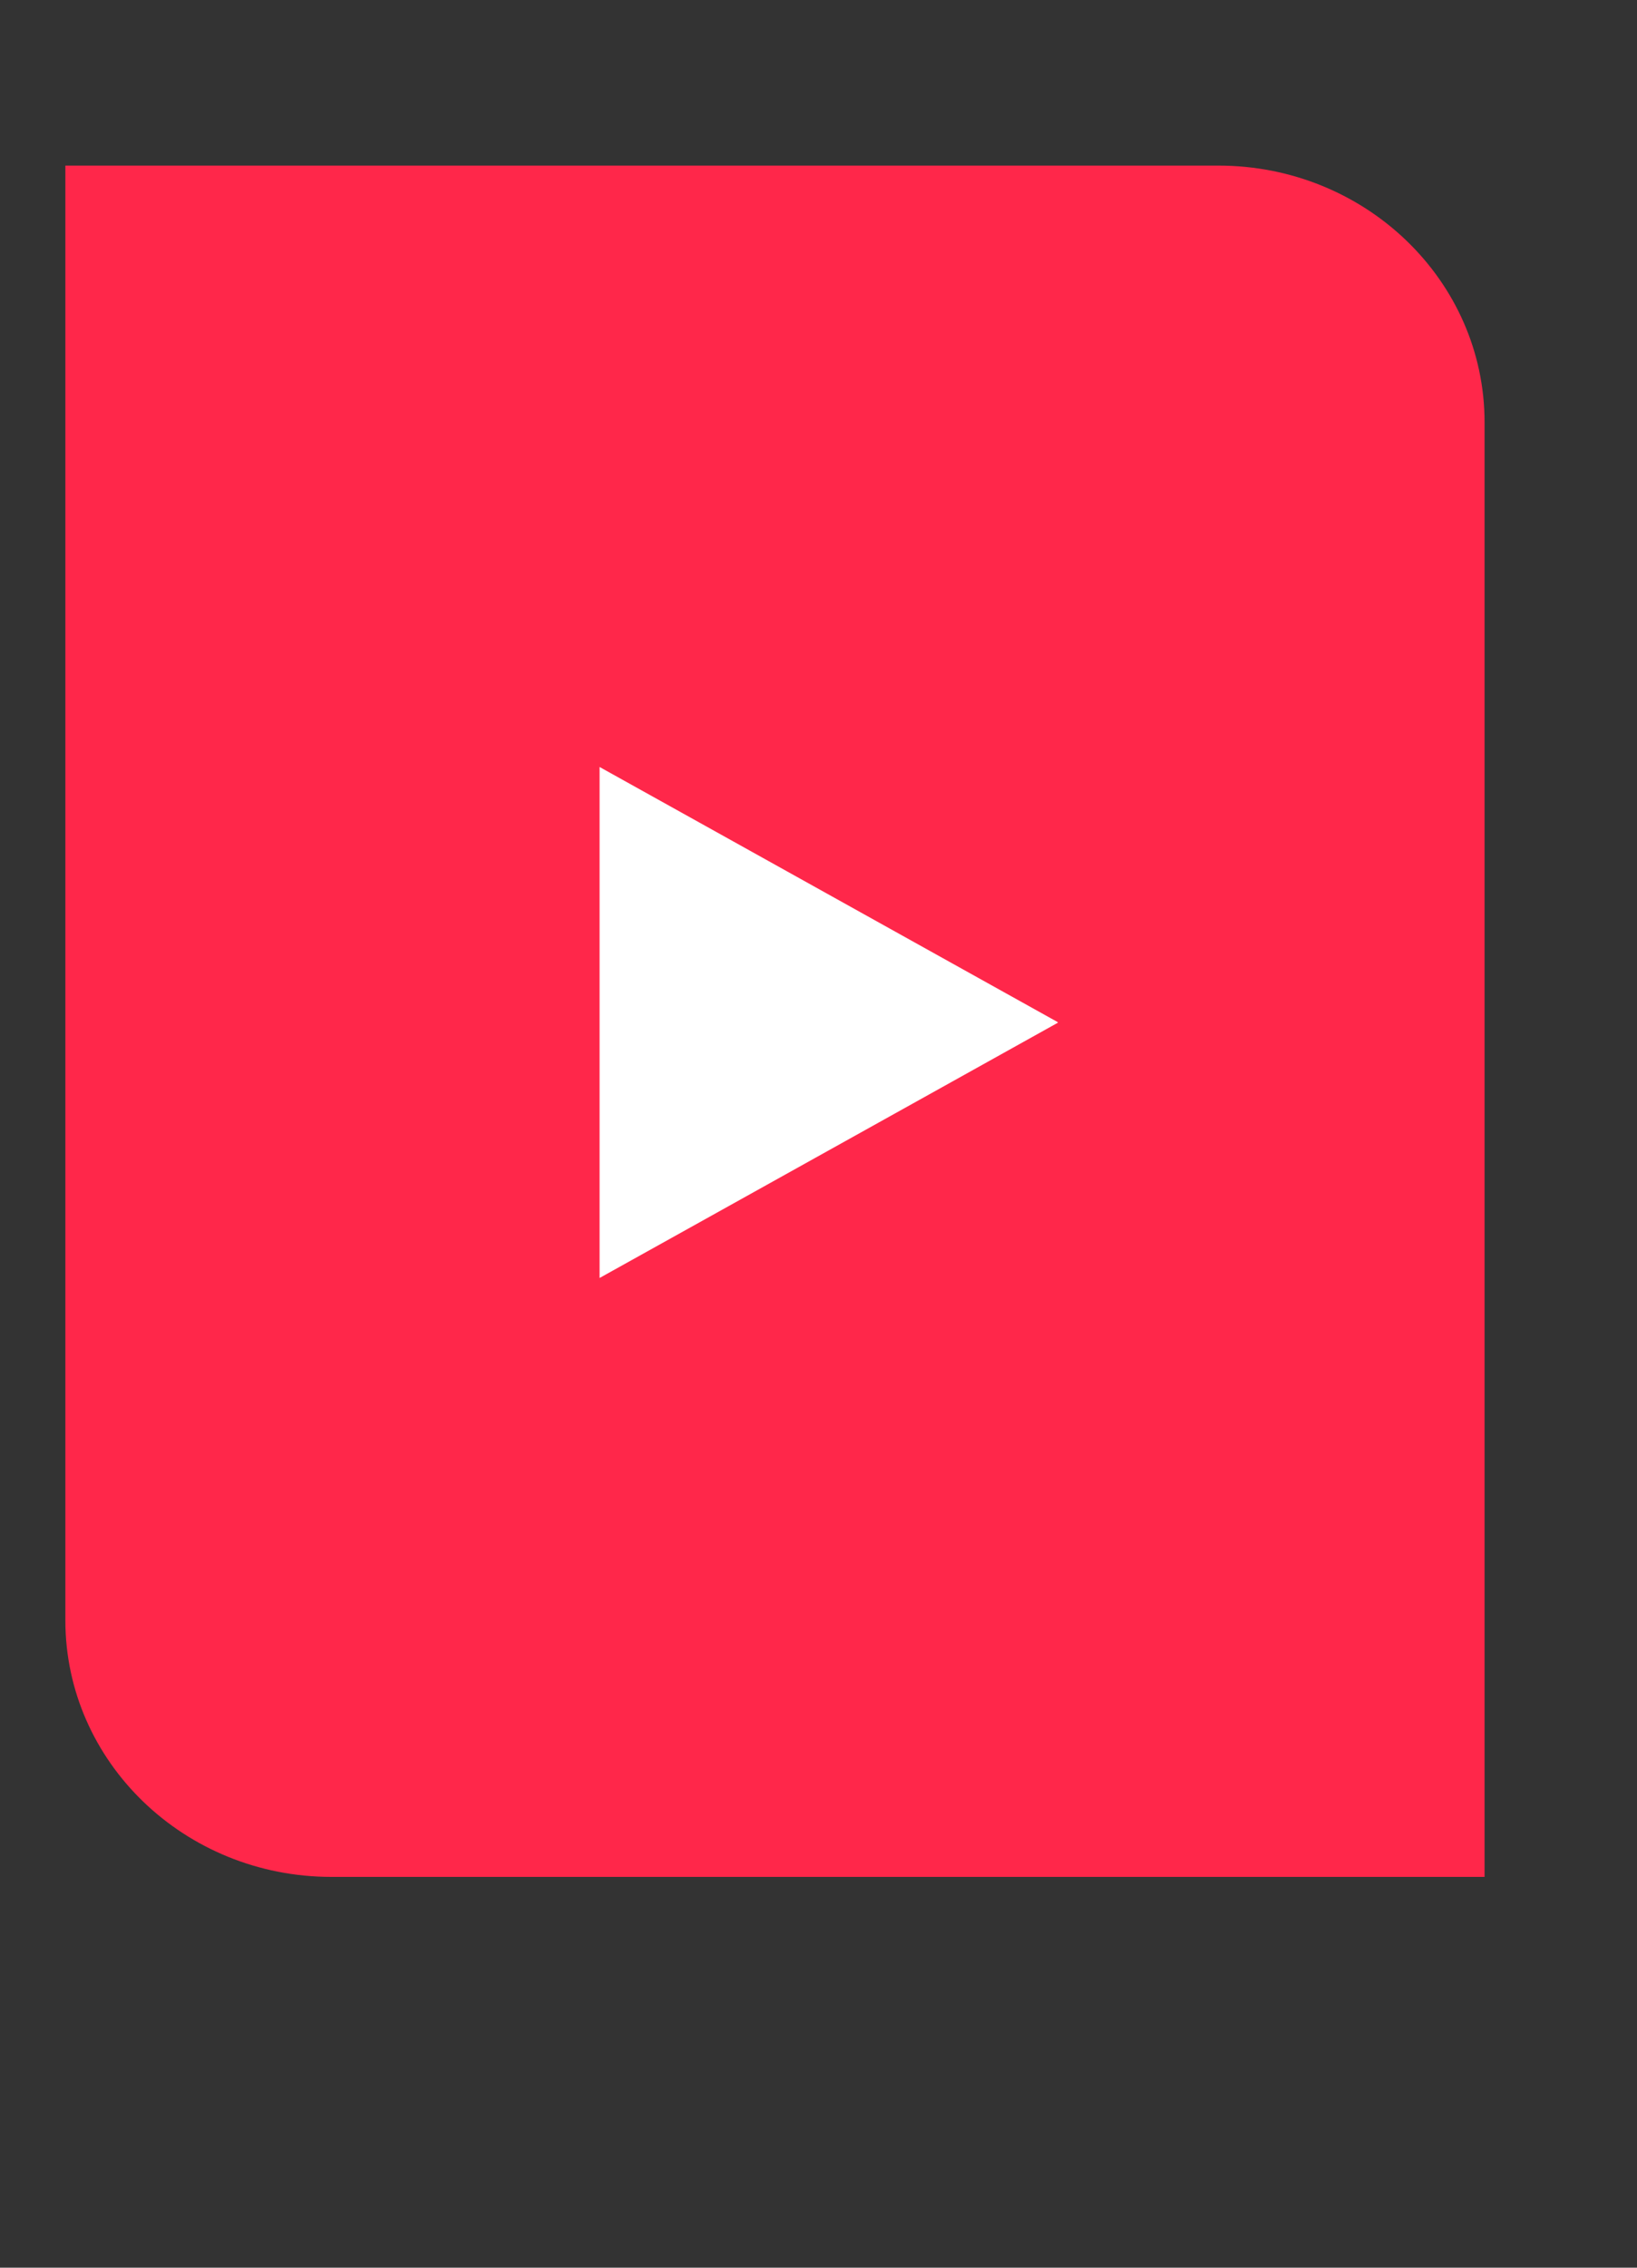 <svg width="26" height="36" viewBox="0 0 26 36" fill="none" xmlns="http://www.w3.org/2000/svg">
<rect x="0" y="0" width="26" height="36" fill="#333333" stroke="none"/>
<path d="M23.579 6.704V29.796H5.264C2.93 29.796 1.038 27.971 1.038 25.721V2.629H19.352C21.686 2.629 23.579 4.454 23.579 6.704Z" fill="#FF274A"/>
<path d="M16.803 16.235L15.119 17.173L11.214 19.347L9.523 20.288V12.176L11.214 13.117L15.119 15.291L16.797 16.225L16.803 16.235Z" fill="white"/>
</svg>
